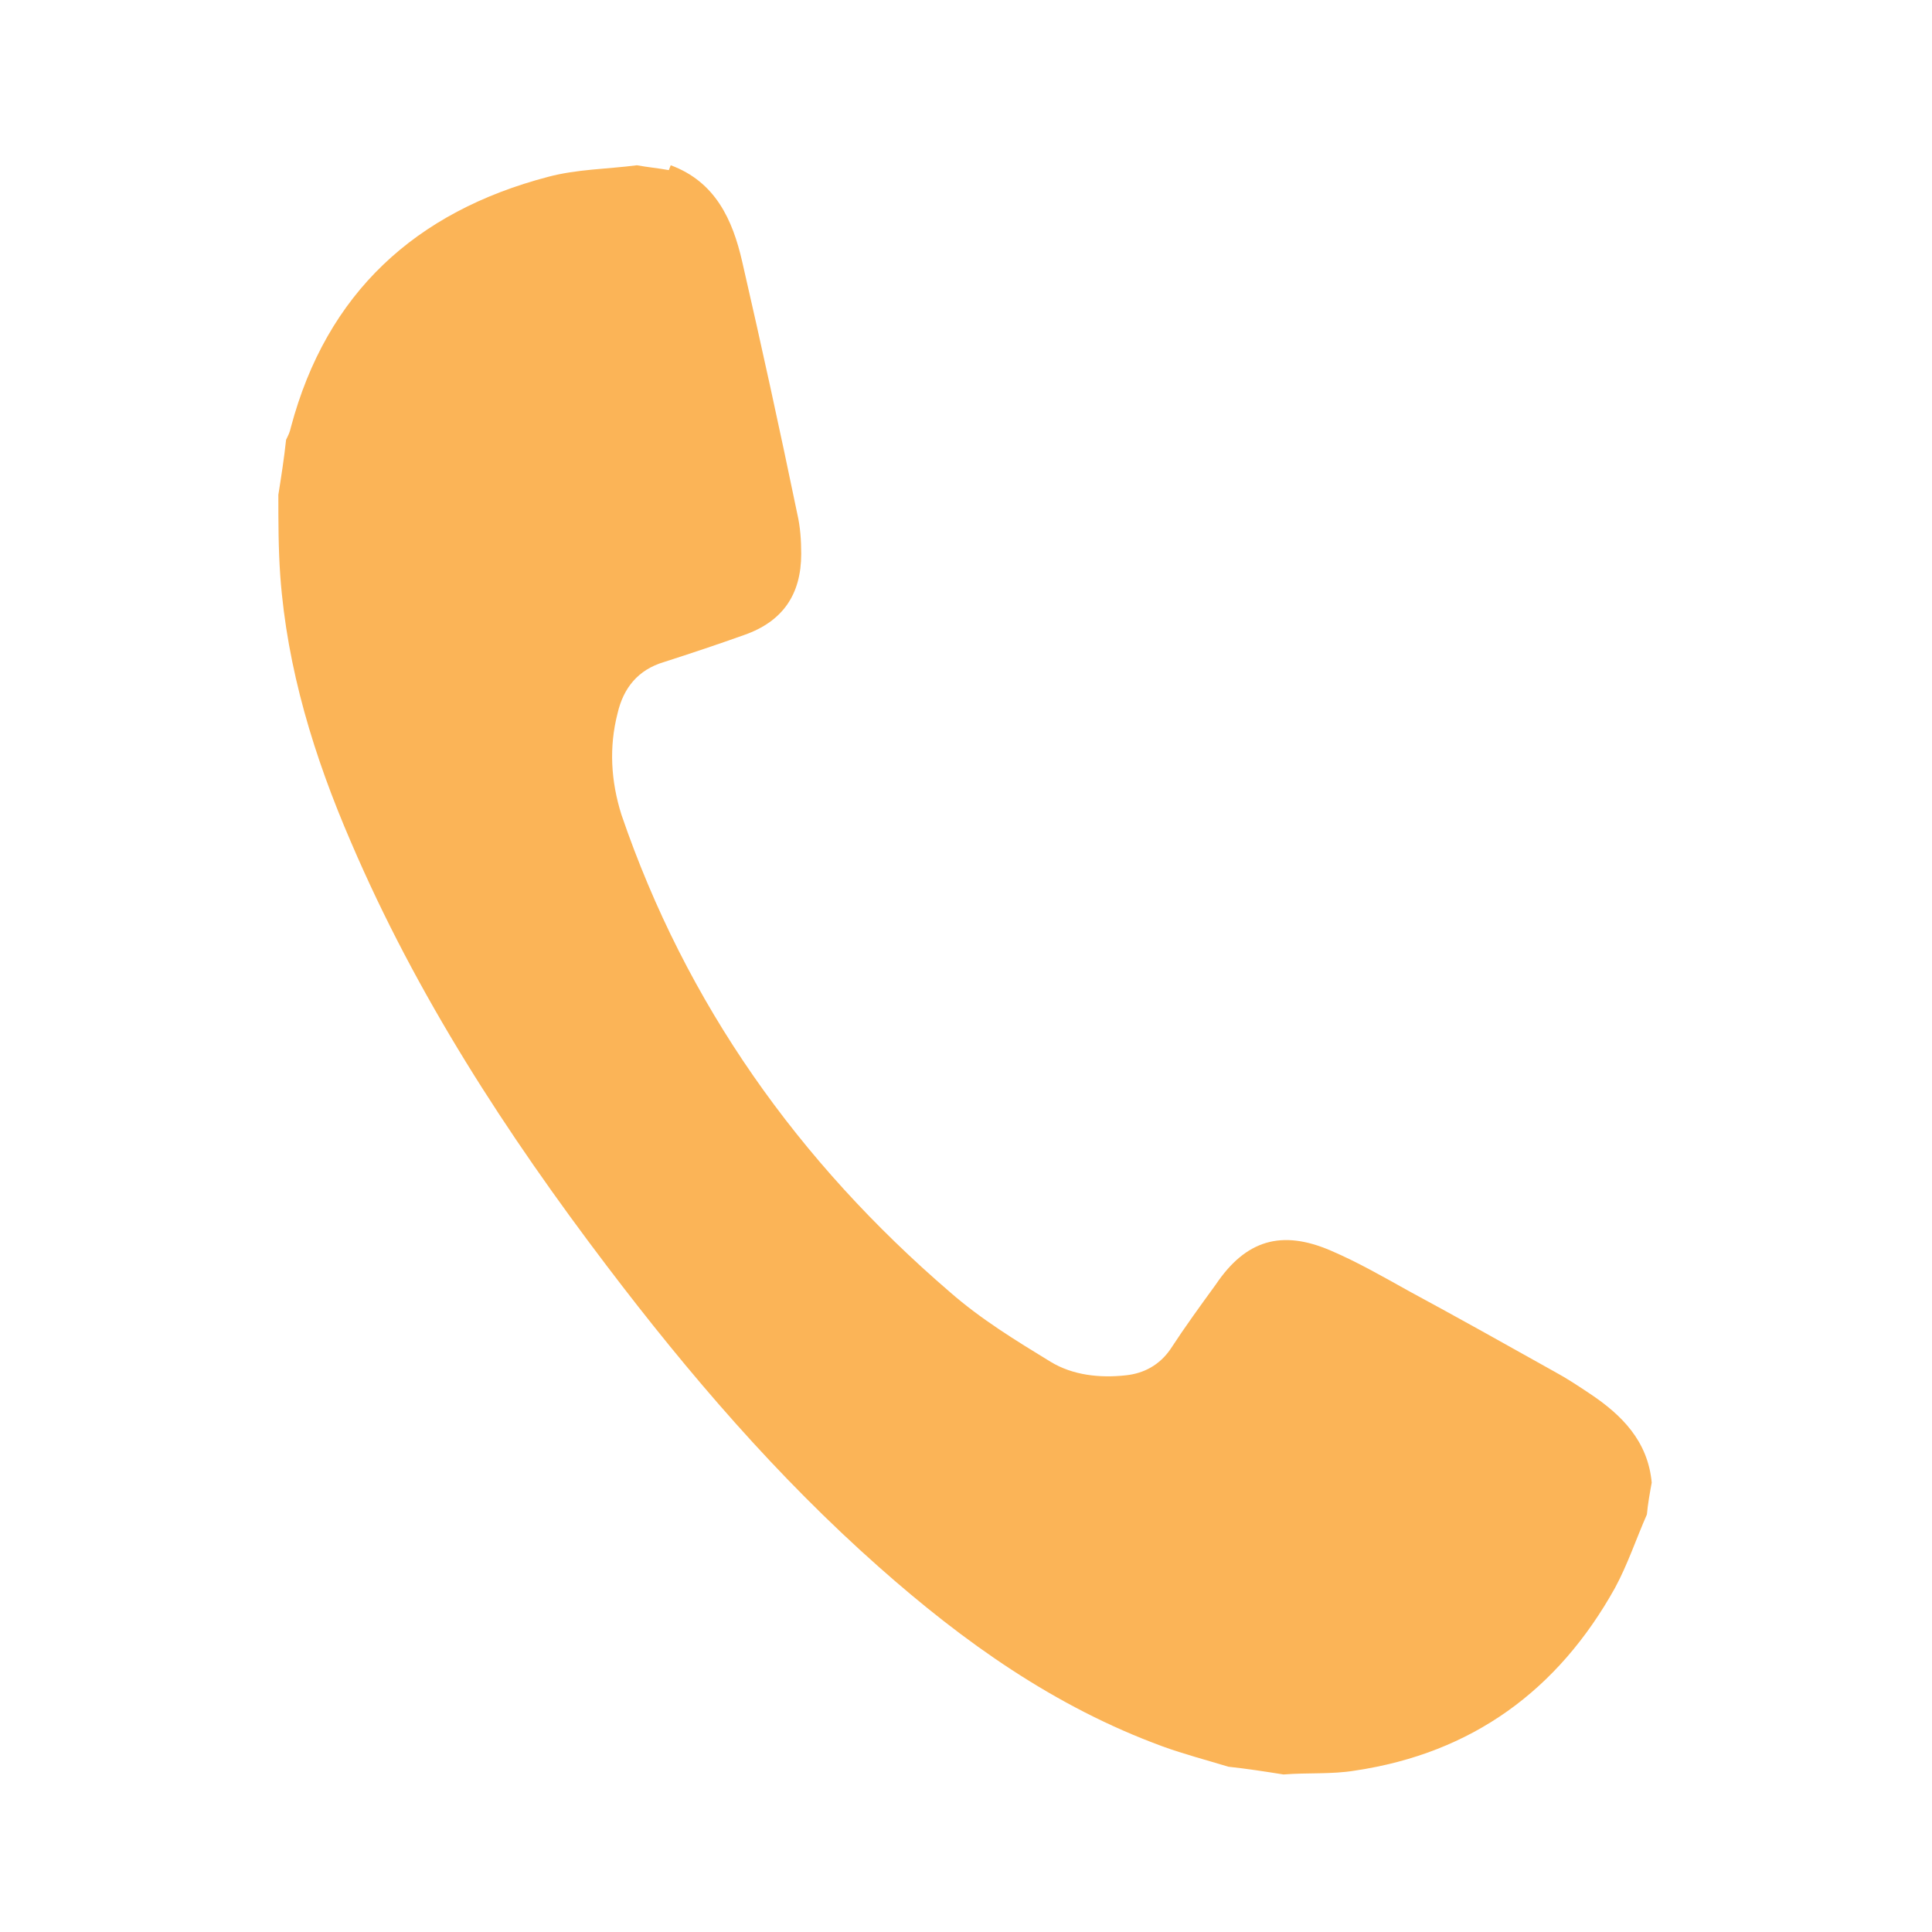 <?xml version="1.0" encoding="UTF-8"?>
<!DOCTYPE svg PUBLIC "-//W3C//DTD SVG 1.1//EN" "http://www.w3.org/Graphics/SVG/1.1/DTD/svg11.dtd">
<!-- Creator: CorelDRAW 2019 (64-Bit) -->
<svg xmlns="http://www.w3.org/2000/svg" xml:space="preserve" width="0.02in" height="0.02in" version="1.1" shape-rendering="geometricPrecision" text-rendering="geometricPrecision" image-rendering="optimizeQuality" fill-rule="evenodd" clip-rule="evenodd"
viewBox="0 0 19.99 19.99"
 xmlns:xlink="http://www.w3.org/1999/xlink"
 xmlns:xodm="http://www.corel.com/coreldraw/odm/2003">
 <g id="Layer_x0020_1">
  <rect fill="none" x="-0.01" y="-0" width="20" height="20"/>
  <path fill="#FBB457" fill-rule="nonzero" d="M6.94 1.71c0.46,0.17 0.64,0.56 0.74,1 0.2,0.87 0.39,1.74 0.57,2.61 0.03,0.13 0.04,0.27 0.04,0.41 0,0.42 -0.19,0.7 -0.59,0.84 -0.28,0.1 -0.55,0.19 -0.83,0.28 -0.27,0.08 -0.42,0.27 -0.48,0.53 -0.09,0.35 -0.07,0.7 0.04,1.05 0.67,1.96 1.83,3.59 3.4,4.94 0.32,0.28 0.68,0.5 1.04,0.72 0.23,0.14 0.51,0.17 0.78,0.14 0.19,-0.02 0.35,-0.11 0.46,-0.27 0.15,-0.23 0.31,-0.45 0.47,-0.67 0.31,-0.46 0.68,-0.57 1.19,-0.35 0.28,0.12 0.54,0.27 0.81,0.42 0.5,0.27 1,0.55 1.5,0.83 0.13,0.07 0.25,0.15 0.37,0.23 0.33,0.22 0.6,0.49 0.64,0.92 -0.02,0.11 -0.04,0.22 -0.05,0.33 -0.11,0.25 -0.2,0.52 -0.33,0.76 -0.59,1.06 -1.48,1.71 -2.69,1.89 -0.24,0.04 -0.49,0.02 -0.74,0.04 -0.19,-0.03 -0.38,-0.06 -0.57,-0.08 -0.23,-0.07 -0.46,-0.13 -0.68,-0.21 -1.12,-0.41 -2.06,-1.08 -2.94,-1.86 -1.05,-0.93 -1.96,-1.99 -2.81,-3.11 -1.04,-1.37 -1.97,-2.8 -2.65,-4.39 -0.38,-0.88 -0.66,-1.79 -0.73,-2.75 -0.02,-0.28 -0.02,-0.56 -0.02,-0.84 0.03,-0.19 0.06,-0.38 0.08,-0.57 0.02,-0.04 0.04,-0.08 0.05,-0.13 0.37,-1.39 1.29,-2.23 2.66,-2.59 0.3,-0.08 0.61,-0.08 0.92,-0.12 0.11,0.02 0.22,0.03 0.33,0.05l0 0 0 0z"/>
 </g>
</svg>
